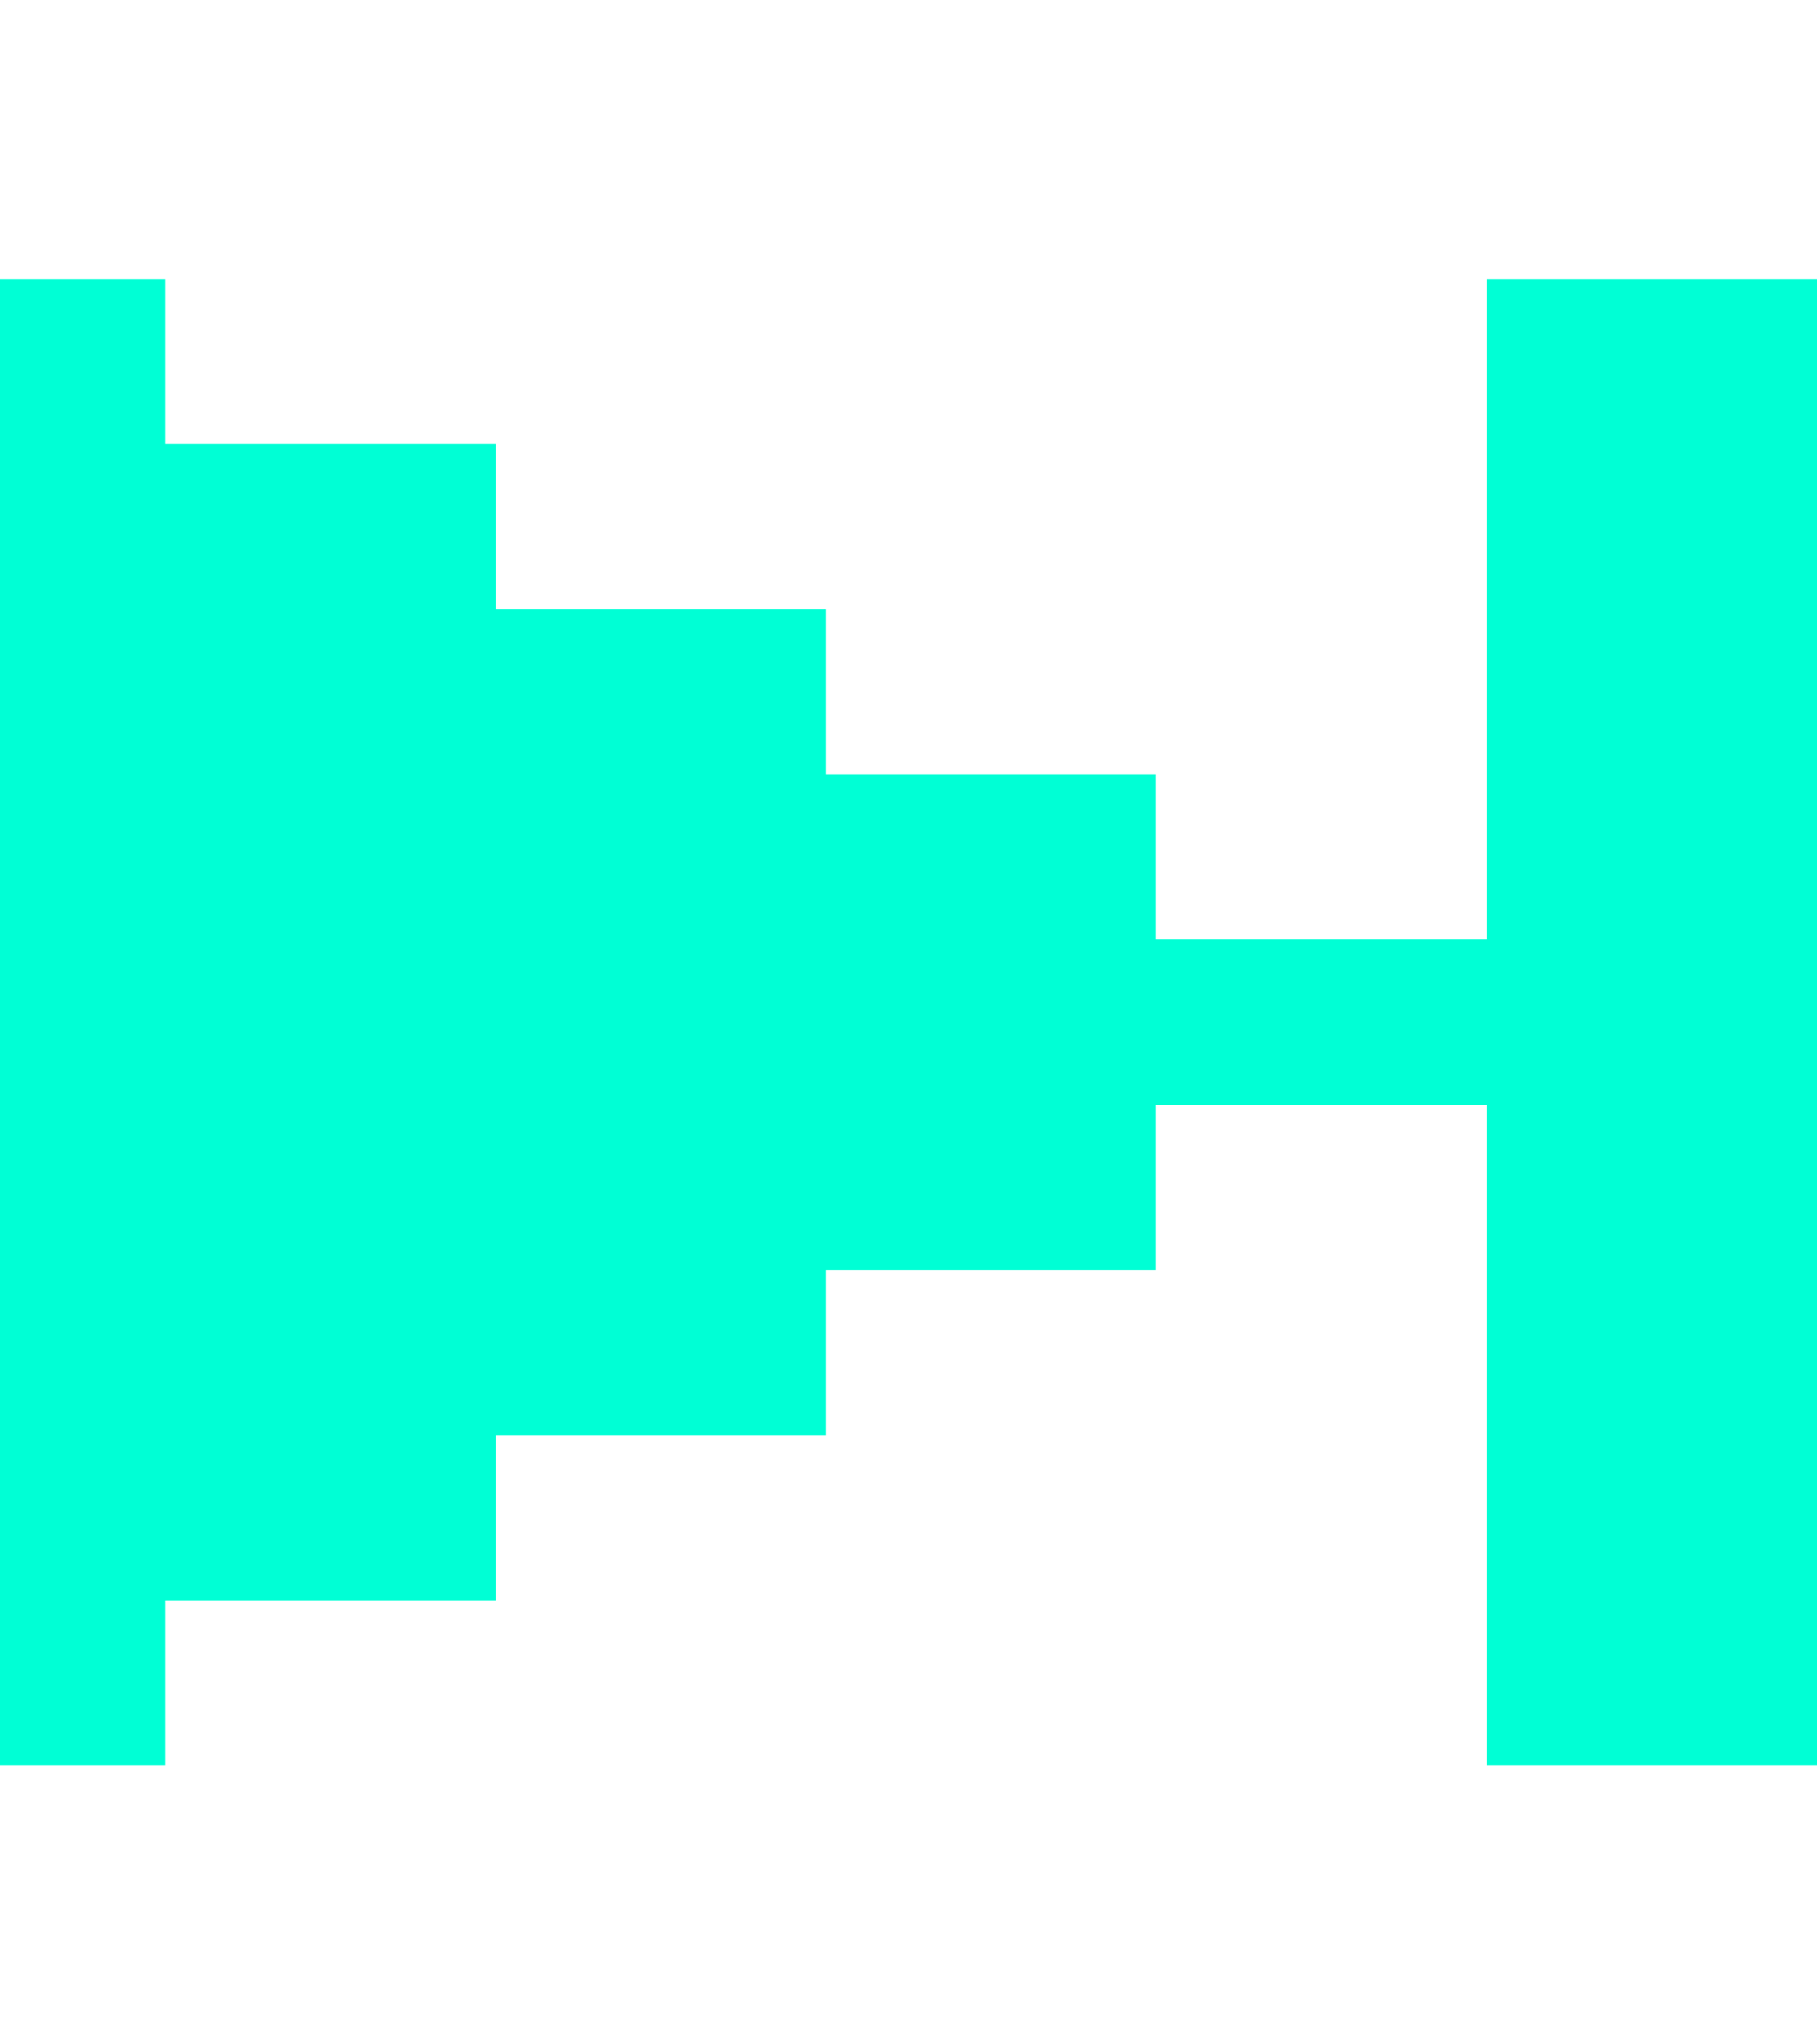 <svg xmlns="http://www.w3.org/2000/svg" width="40" height="45"><path fill="#00ffd5" d="M32.73 6.14v14.54h-7.28v-3.63h-7.27v-3.64h-7.27V9.77H3.64V6.14H0v32.72h3.64v-3.63h7.27v-3.64h7.27v-3.64h7.27v-3.63h7.28v14.54H40V6.14h-7.27z"/></svg>